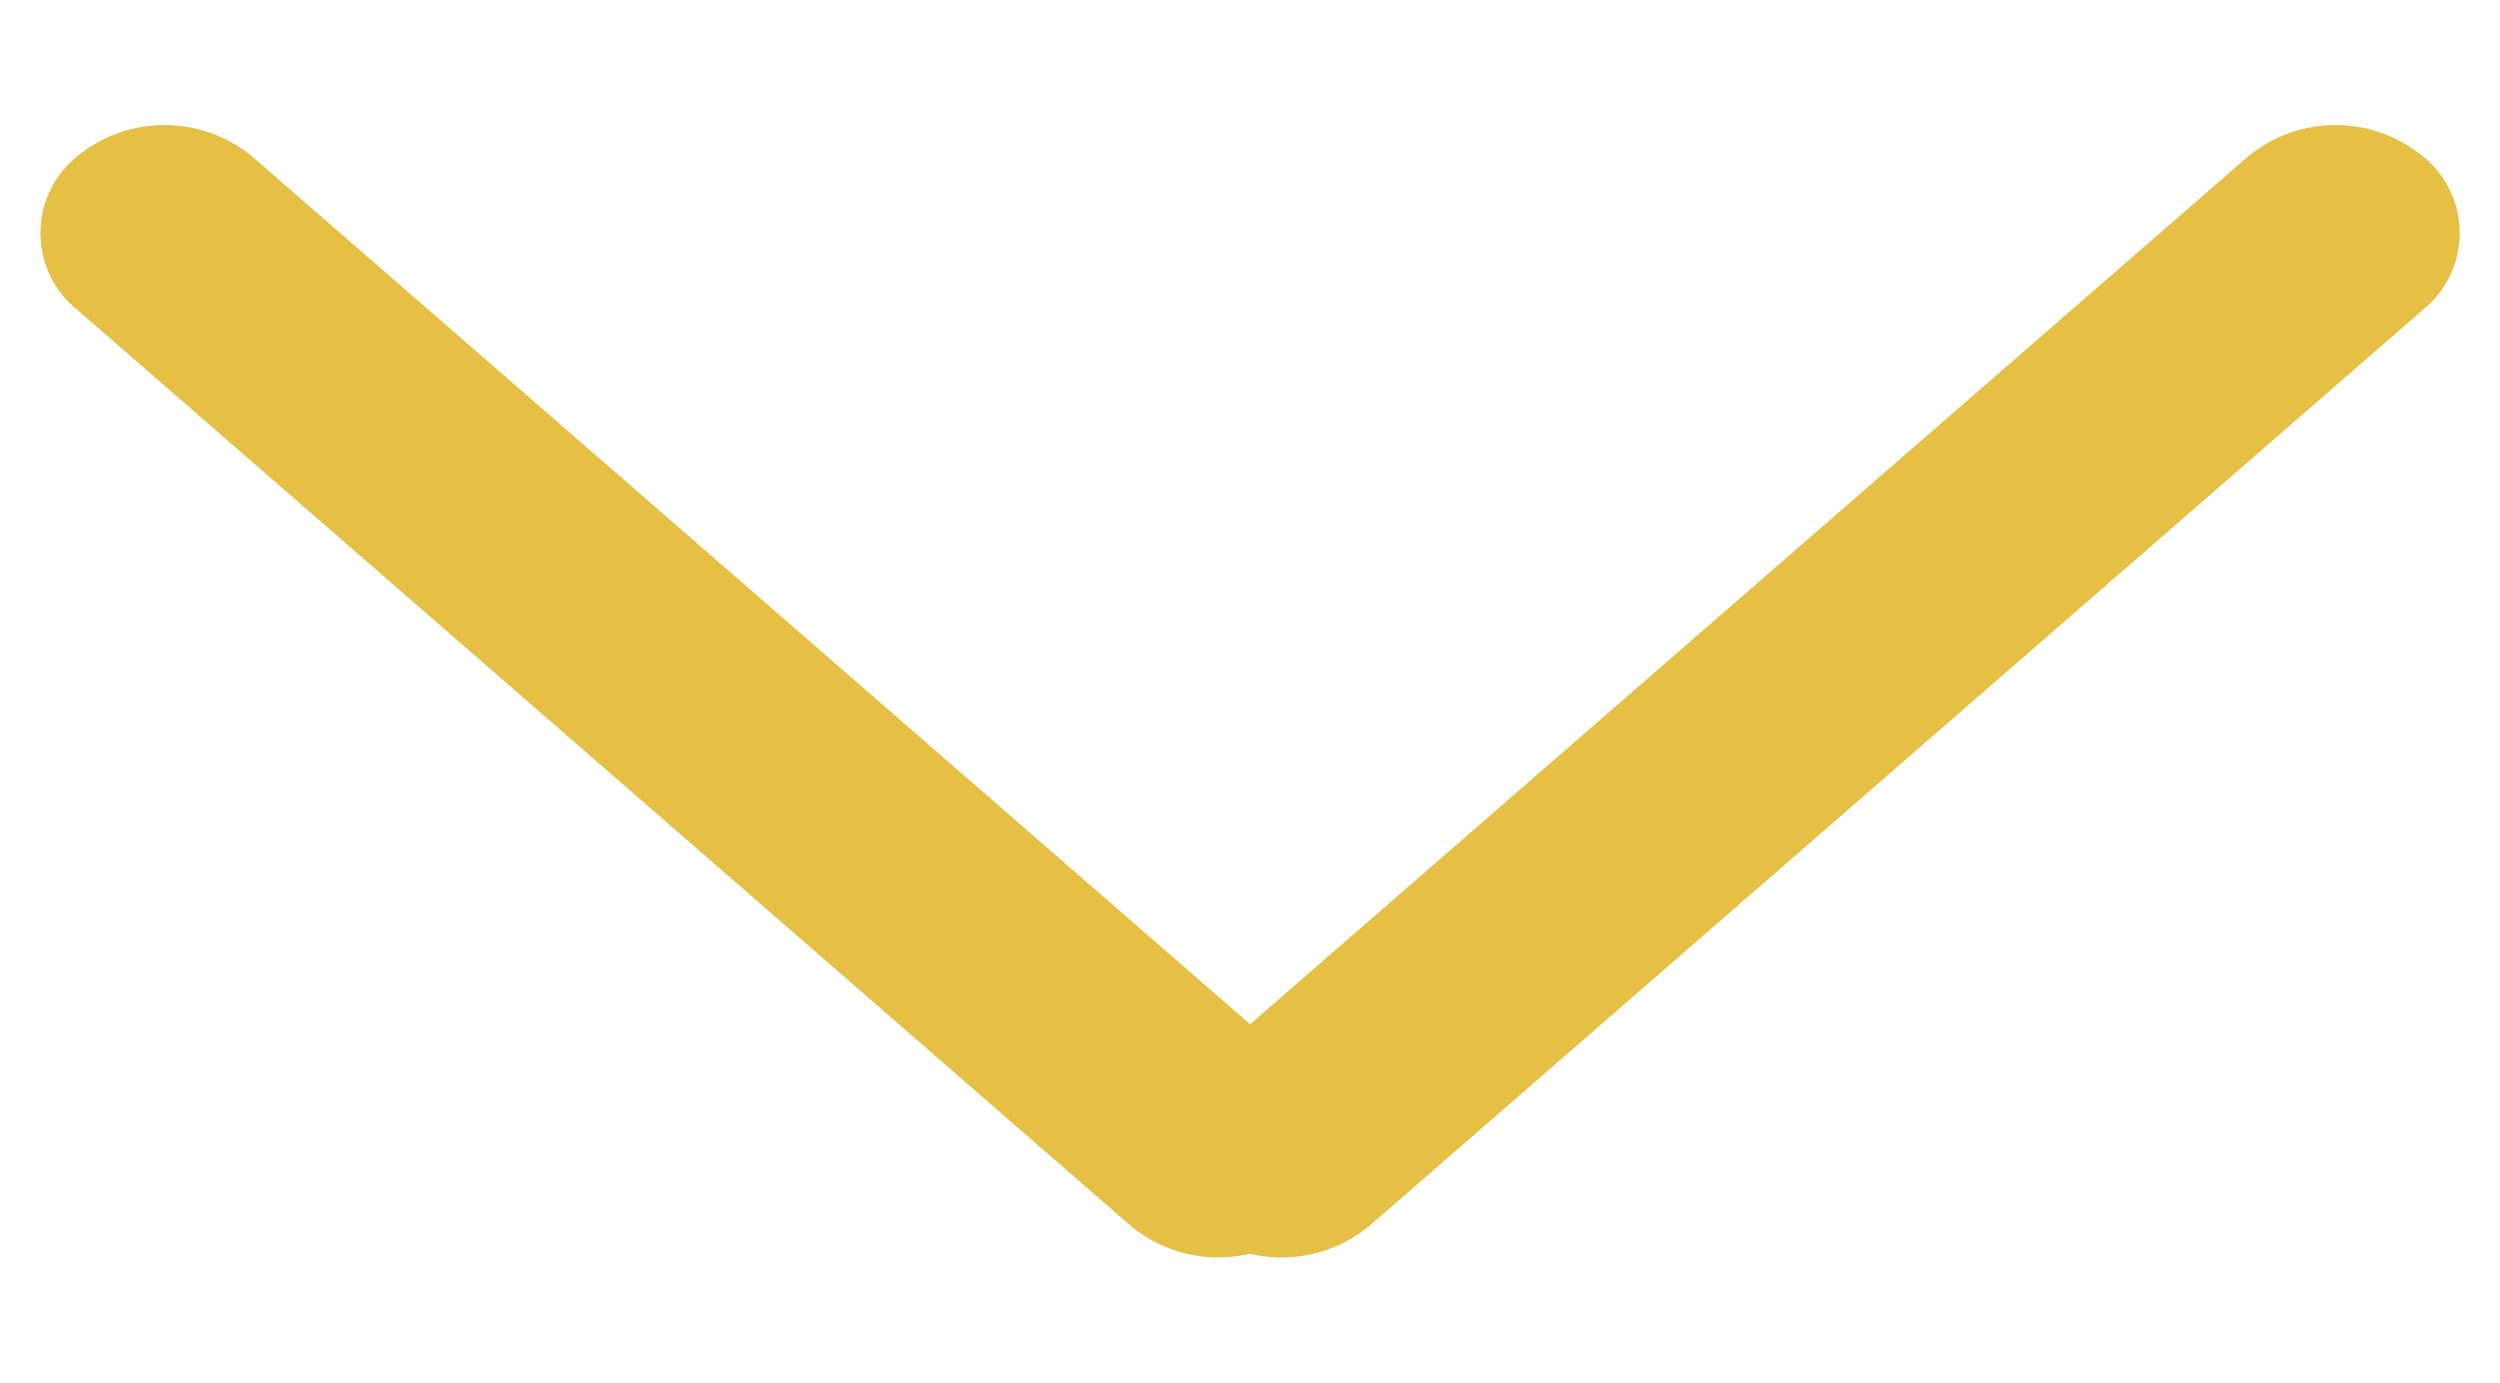 <svg xmlns="http://www.w3.org/2000/svg" viewBox="1068.375 3801.599 23.149 12.803">
  <defs>
    <style>
      .cls-1 {
        fill: #e5c045;
      }
    </style>
  </defs>
  <g id="Group_232" data-name="Group 232" transform="translate(1068.273 3802.343)">
    <path id="Path_423" data-name="Path 423" class="cls-1" d="M1.075.075a1.275,1.275,0,0,1,1.15,1.15l.9,12.9a.911.911,0,0,1-1,1,1.275,1.275,0,0,1-1.15-1.15l-.9-12.9A.911.911,0,0,1,1.075.075Z" transform="translate(0 1.414) rotate(-45)"/>
    <path id="Path_424" data-name="Path 424" class="cls-1" d="M1.075-.075a.911.911,0,0,1,1,1l-.9,12.9a1.275,1.275,0,0,1-1.15,1.15.911.911,0,0,1-1-1l.9-12.9A1.275,1.275,0,0,1,1.075-.075Z" transform="translate(21.728 0) rotate(45)"/>
  </g>
</svg>
